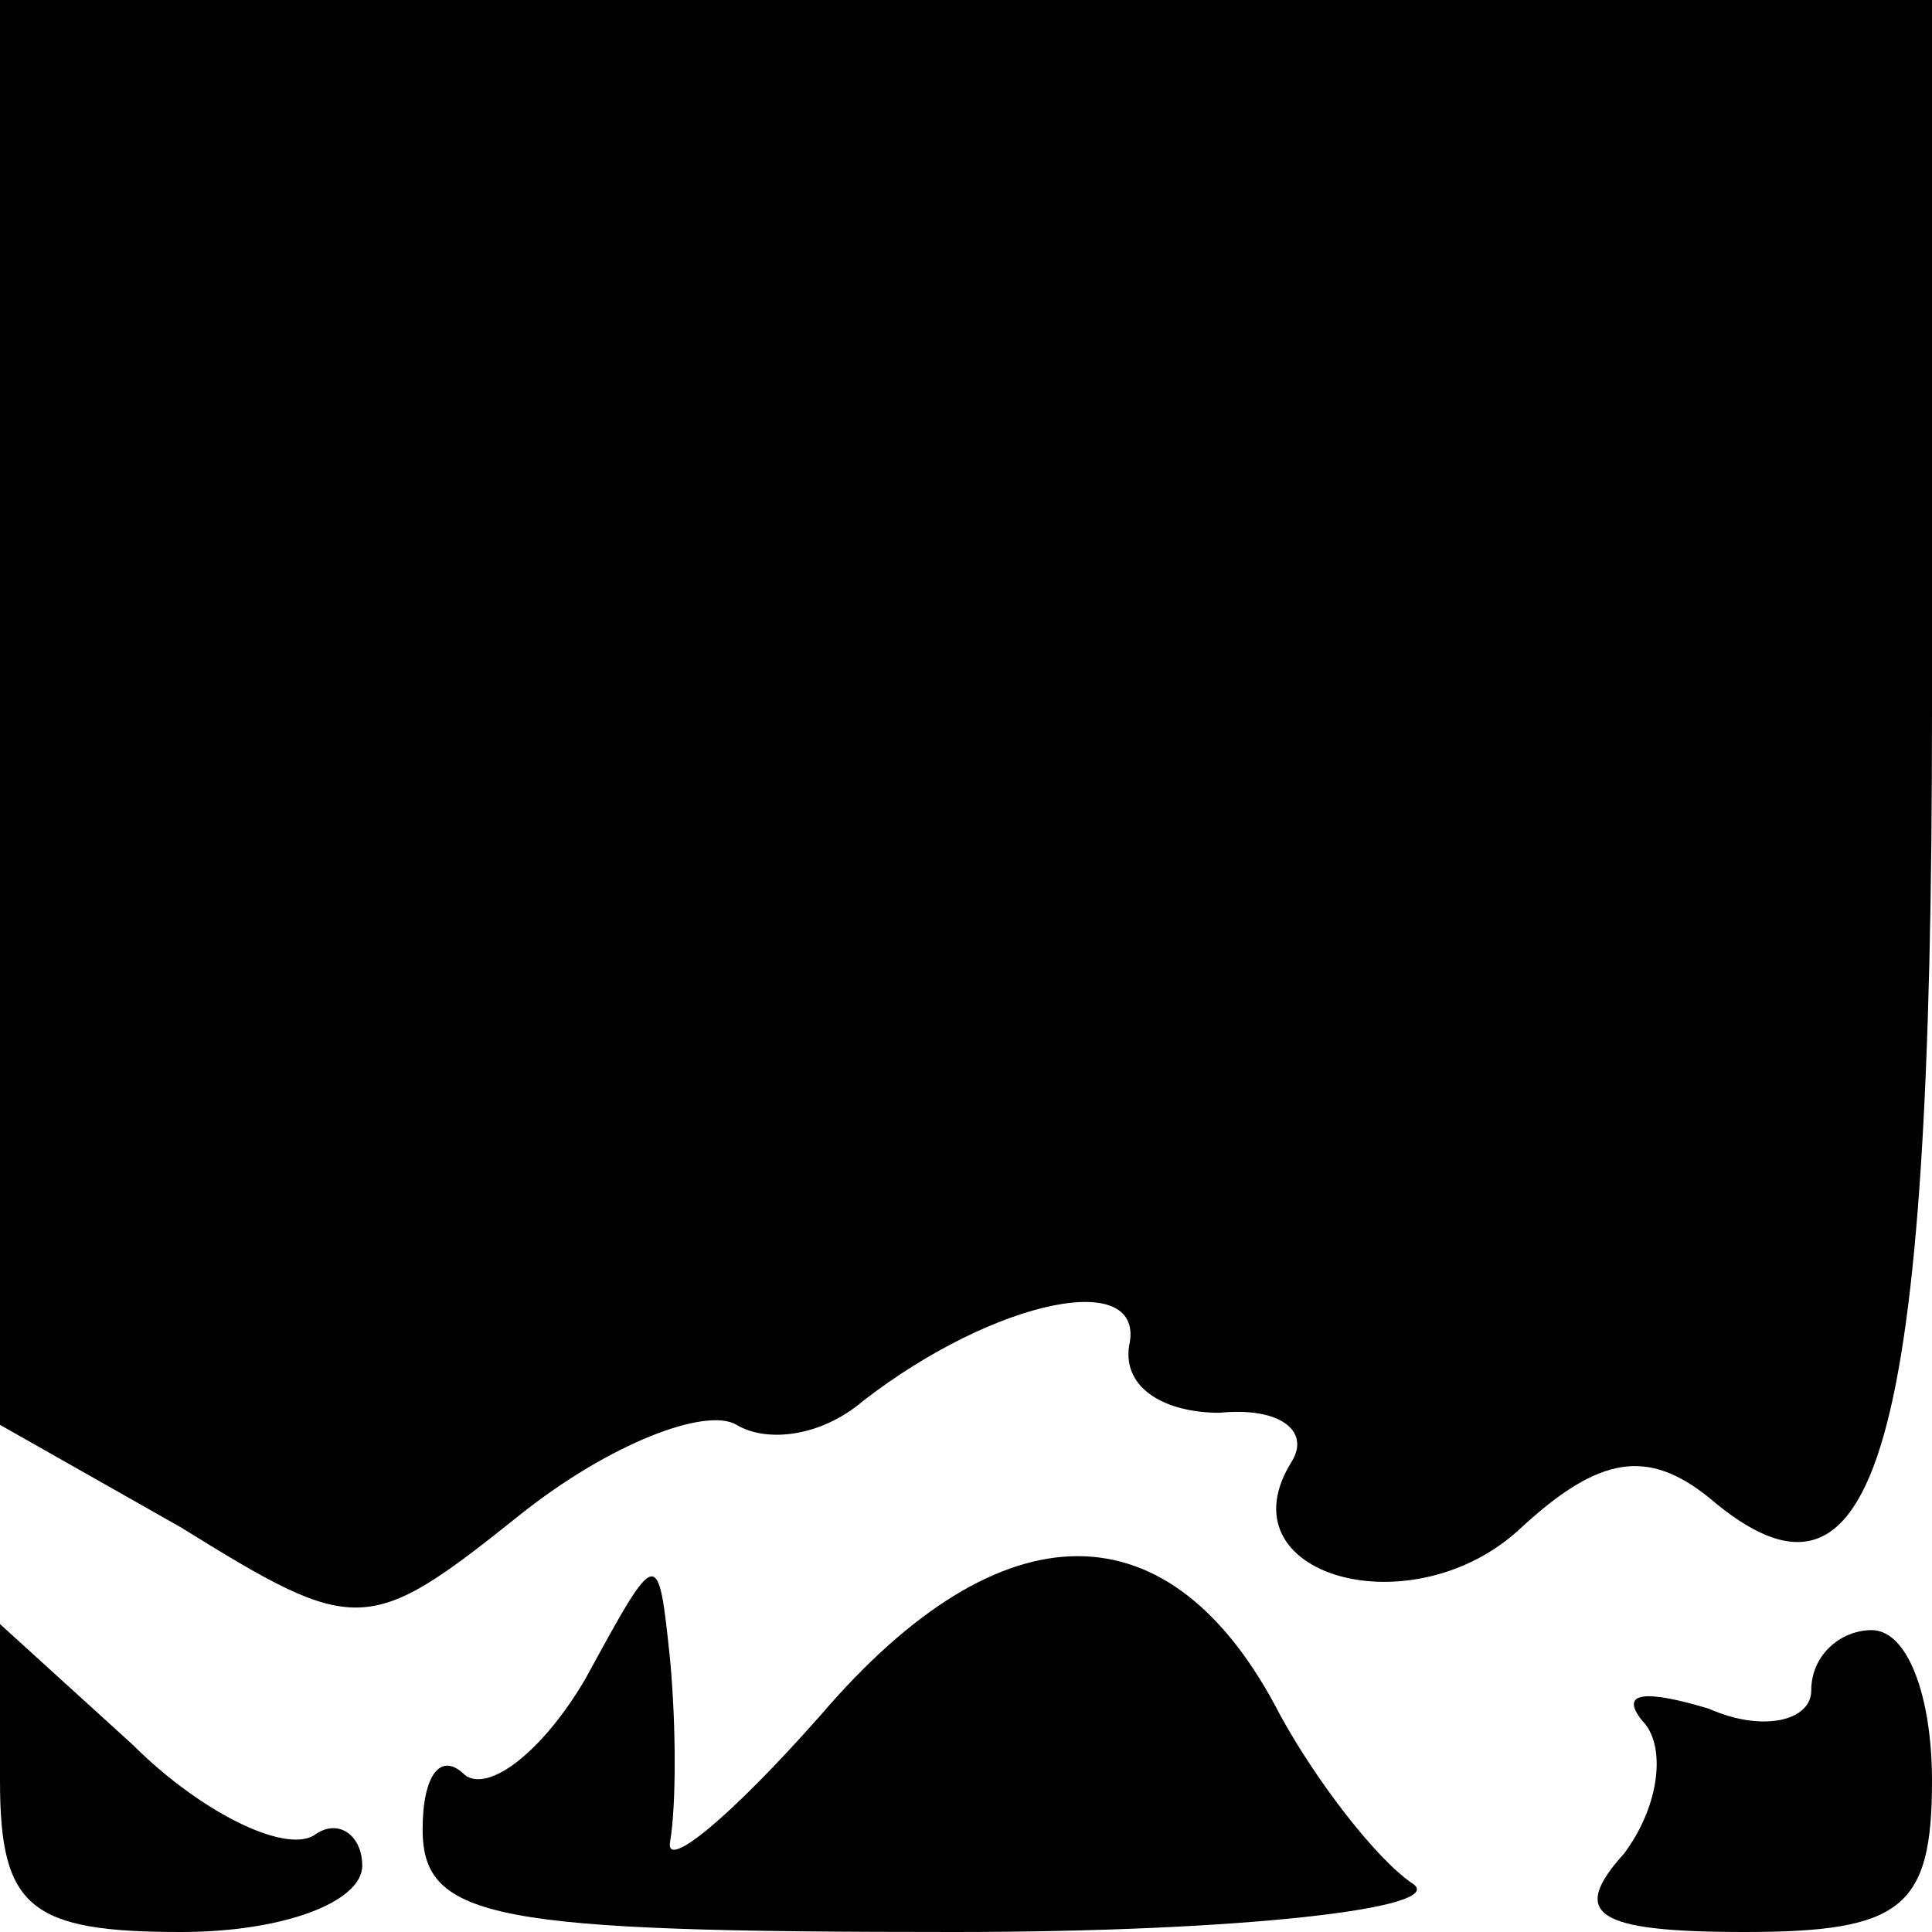 <?xml version="1.0" standalone="no"?>
<!DOCTYPE svg PUBLIC "-//W3C//DTD SVG 20010904//EN"
 "http://www.w3.org/TR/2001/REC-SVG-20010904/DTD/svg10.dtd">
<svg version="1.0" xmlns="http://www.w3.org/2000/svg"
 width="32pt" height="32pt" viewBox="0 0 32 32"
 preserveAspectRatio="xMidYMid meet">
<g transform="translate(0,32) scale(0.1,-0.1)"
fill="#000000" stroke="none">
<path fill="#000000" stroke="none" d="M0 202 l0 -118 30 -17 c29 -18 31 -18
56 2 15 12 31 18 36 15 5 -3 14 -2 21 4 22 17 47 22 44 9 -1 -7 6 -11 15 -11
10 1 15 -3 12 -8 -12 -19 20 -28 38 -11 13 12 21 13 31 5 28 -24 37 8 37 130
l0 118 -160 0 -160 0 0 -118z"/>
<path fill="#000000" stroke="none" d="M136 36 c-15 -17 -26 -26 -25 -21 1 6
1 19 0 30 -2 19 -2 19 -14 -3 -7 -12 -16 -19 -20 -16 -4 4 -7 0 -7 -9 0 -15
12 -17 88 -17 48 0 82 4 76 8 -6 4 -16 17 -22 28 -18 35 -46 35 -76 0z"/>
<path fill="#000000" stroke="none" d="M0 25 c0 -21 5 -25 30 -25 17 0 30 5
30 11 0 5 -4 8 -8 5 -5 -3 -19 4 -30 15 l-22 20 0 -26z"/>
<path fill="#000000" stroke="none" d="M300 40 c0 -5 -8 -7 -17 -3 -10 3 -15
3 -11 -2 4 -4 3 -14 -3 -22 -9 -10 -5 -13 20 -13 26 0 31 4 31 25 0 14 -4 25
-10 25 -5 0 -10 -4 -10 -10z"/>
</g>
</svg>
